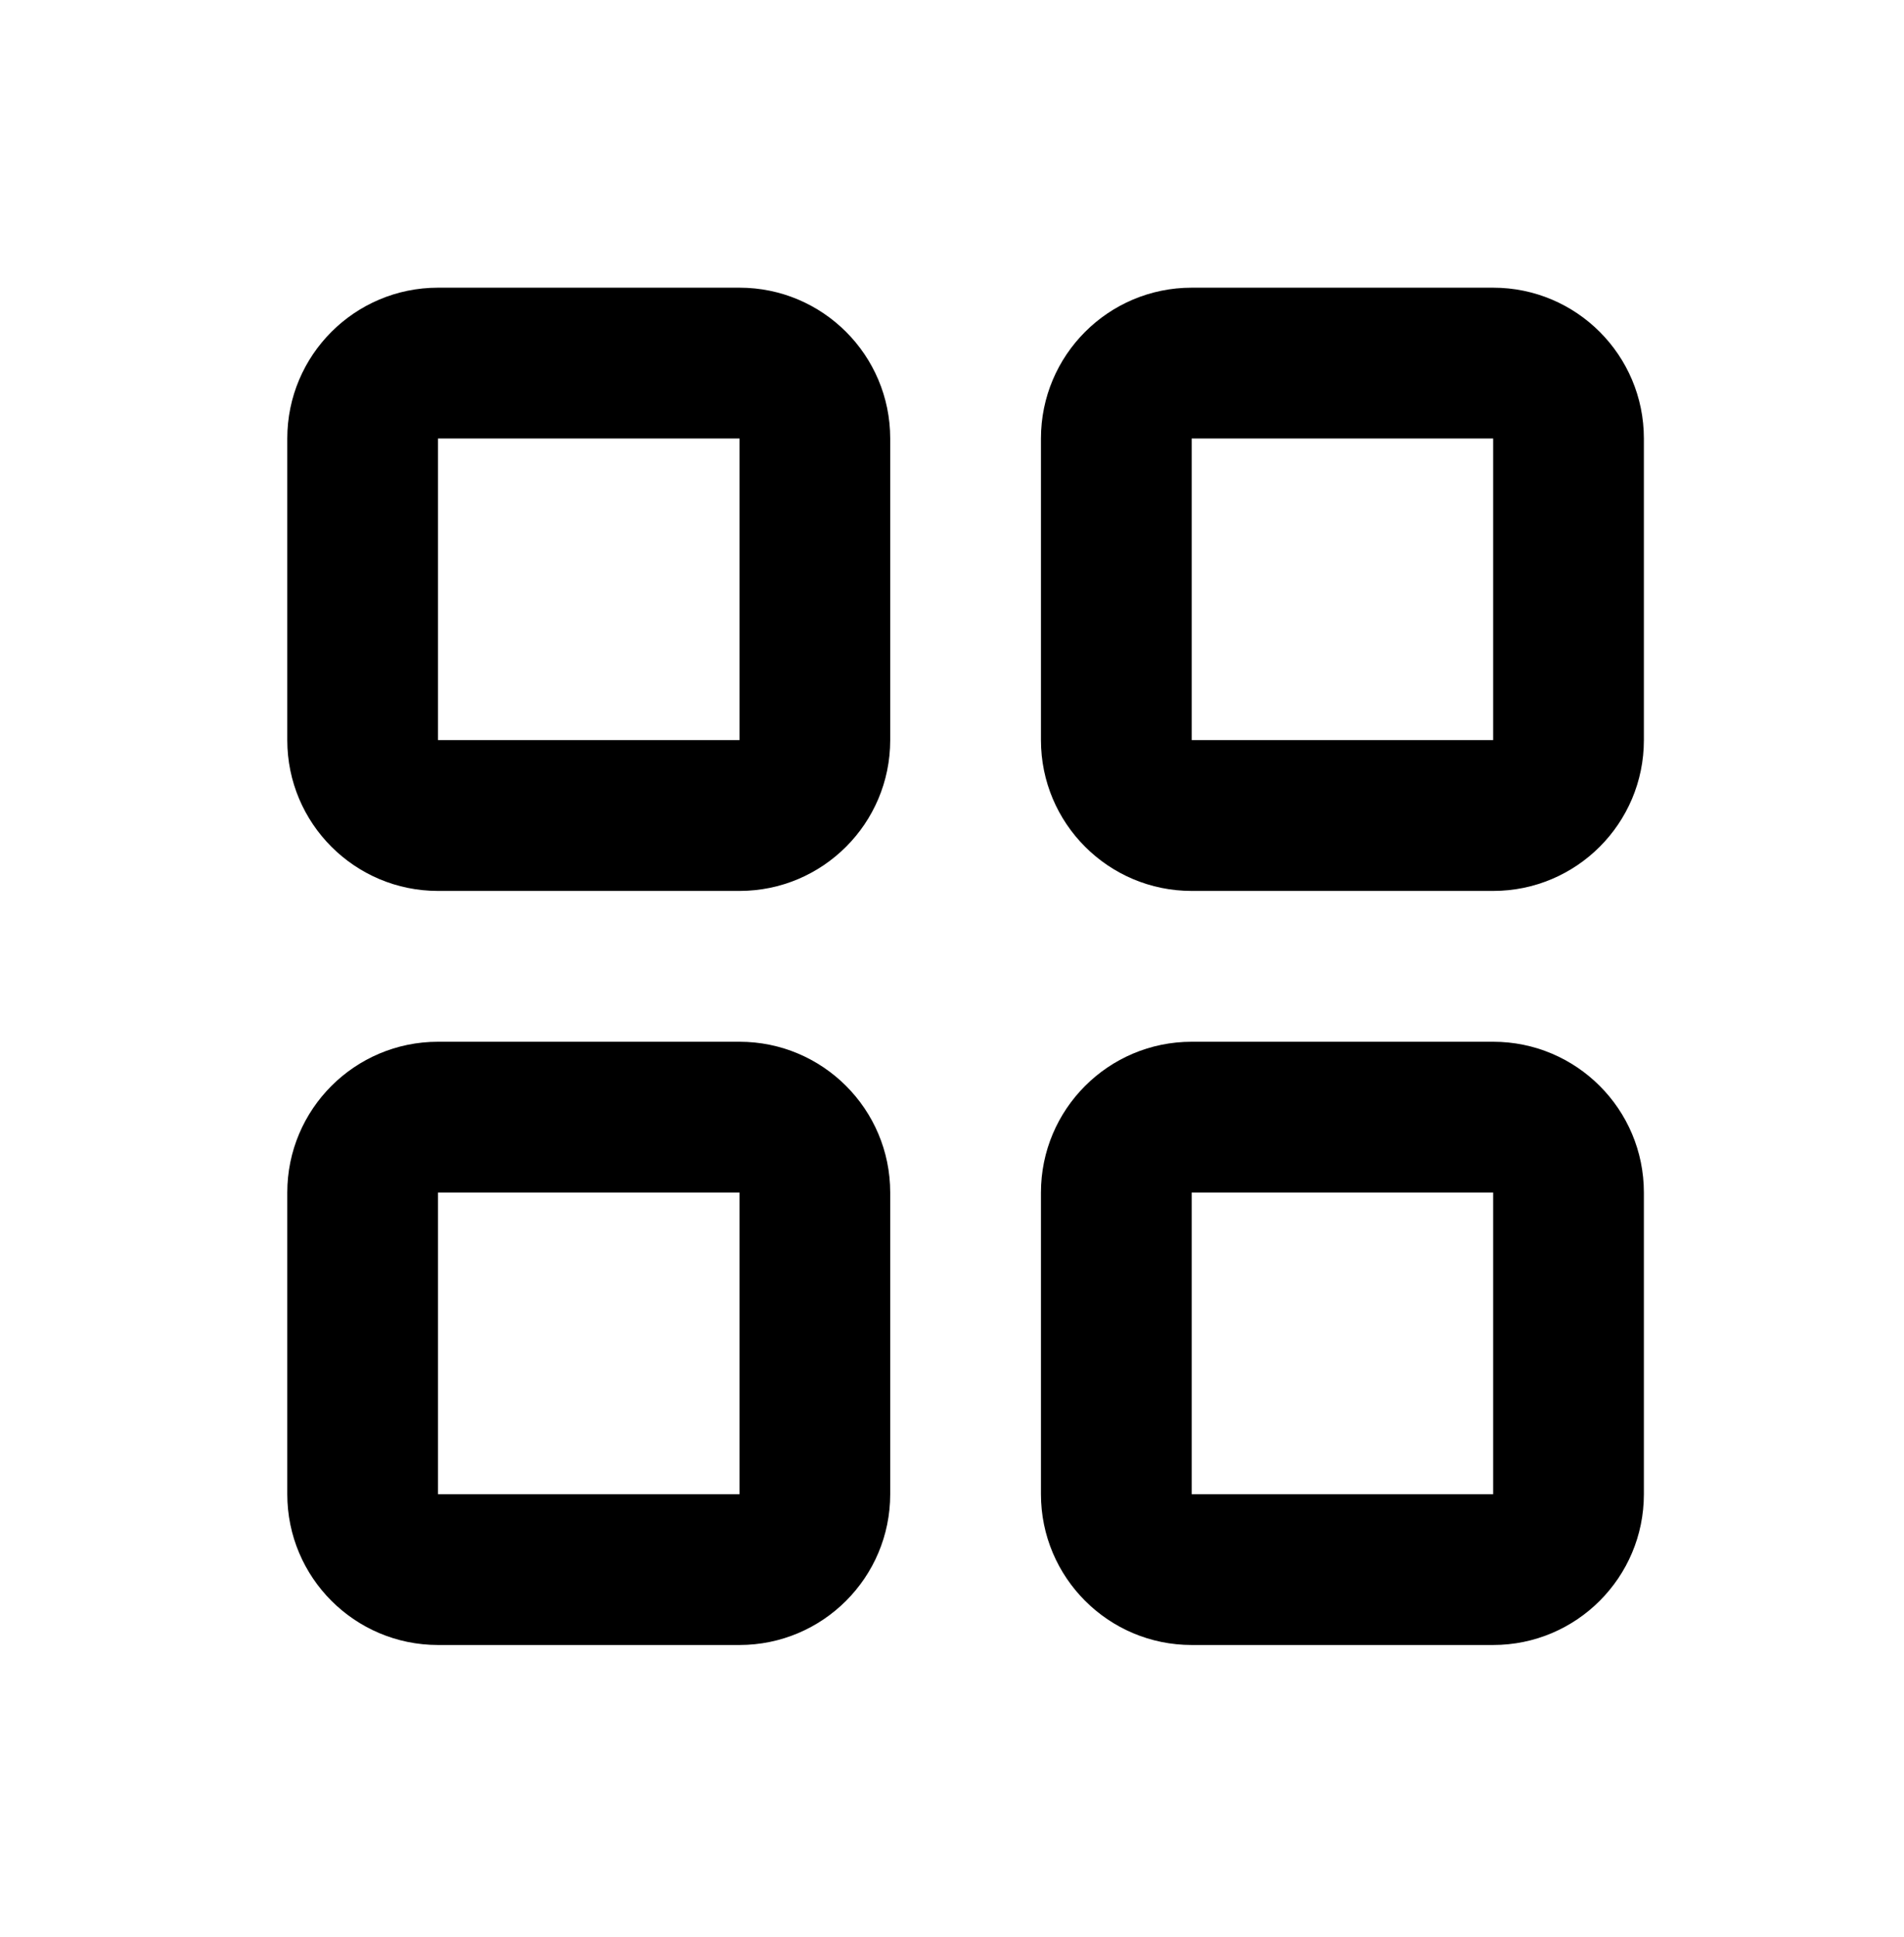 <?xml version="1.0" encoding="UTF-8"?>
<svg width="60px" height="61px" viewBox="0 0 60 61" version="1.1" xmlns="http://www.w3.org/2000/svg" xmlns:xlink="http://www.w3.org/1999/xlink">
    <title>DC25C828-5F1D-4E48-9592-D87870FD6CAF</title>
    <g id="Styleguide" stroke="none" stroke-width="1" fill="none" fill-rule="evenodd">
        <g id="STYLEGUIDE:-Basics" transform="translate(-140, -5659)">
            <g id="ICONS" transform="translate(0, 2817.952)">
                <g id="ICONS-SELECTED" transform="translate(70.964, 2513.494)">
                    <g id="Group" transform="translate(0, 329)">
                        <g id="ic-overview" transform="translate(70.964, 0.49)">
                            <rect id="Rectangle" x="0" y="0" width="57" height="57"></rect>
                            <path d="M21.375,30.875 C23.998,30.875 26.125,33.002 26.125,35.625 L26.125,35.625 L26.125,45.125 C26.125,47.748 23.998,49.875 21.375,49.875 L21.375,49.875 L11.875,49.875 C9.252,49.875 7.125,47.748 7.125,45.125 L7.125,45.125 L7.125,35.625 C7.125,33.002 9.252,30.875 11.875,30.875 L11.875,30.875 Z M45.125,30.875 C47.748,30.875 49.875,33.002 49.875,35.625 L49.875,35.625 L49.875,45.125 C49.875,47.748 47.748,49.875 45.125,49.875 L45.125,49.875 L35.625,49.875 C33.002,49.875 30.875,47.748 30.875,45.125 L30.875,45.125 L30.875,35.625 C30.875,33.002 33.002,30.875 35.625,30.875 L35.625,30.875 Z M21.375,35.625 L11.875,35.625 L11.875,45.125 L21.375,45.125 L21.375,35.625 Z M45.125,35.625 L35.625,35.625 L35.625,45.125 L45.125,45.125 L45.125,35.625 Z M21.375,7.125 C23.998,7.125 26.125,9.252 26.125,11.875 L26.125,11.875 L26.125,21.375 C26.125,23.998 23.998,26.125 21.375,26.125 L21.375,26.125 L11.875,26.125 C9.252,26.125 7.125,23.998 7.125,21.375 L7.125,21.375 L7.125,11.875 C7.125,9.252 9.252,7.125 11.875,7.125 L11.875,7.125 Z M45.125,7.125 C47.748,7.125 49.875,9.252 49.875,11.875 L49.875,11.875 L49.875,21.375 C49.875,23.998 47.748,26.125 45.125,26.125 L45.125,26.125 L35.625,26.125 C33.002,26.125 30.875,23.998 30.875,21.375 L30.875,21.375 L30.875,11.875 C30.875,9.252 33.002,7.125 35.625,7.125 L35.625,7.125 Z M21.375,11.875 L11.875,11.875 L11.875,21.375 L21.375,21.375 L21.375,11.875 Z M45.125,11.875 L35.625,11.875 L35.625,21.375 L45.125,21.375 L45.125,11.875 Z" id="Combined-Shape" fill="#000000"></path>
                        </g>
                    </g>
                </g>
            </g>
        </g>
    </g>
</svg>